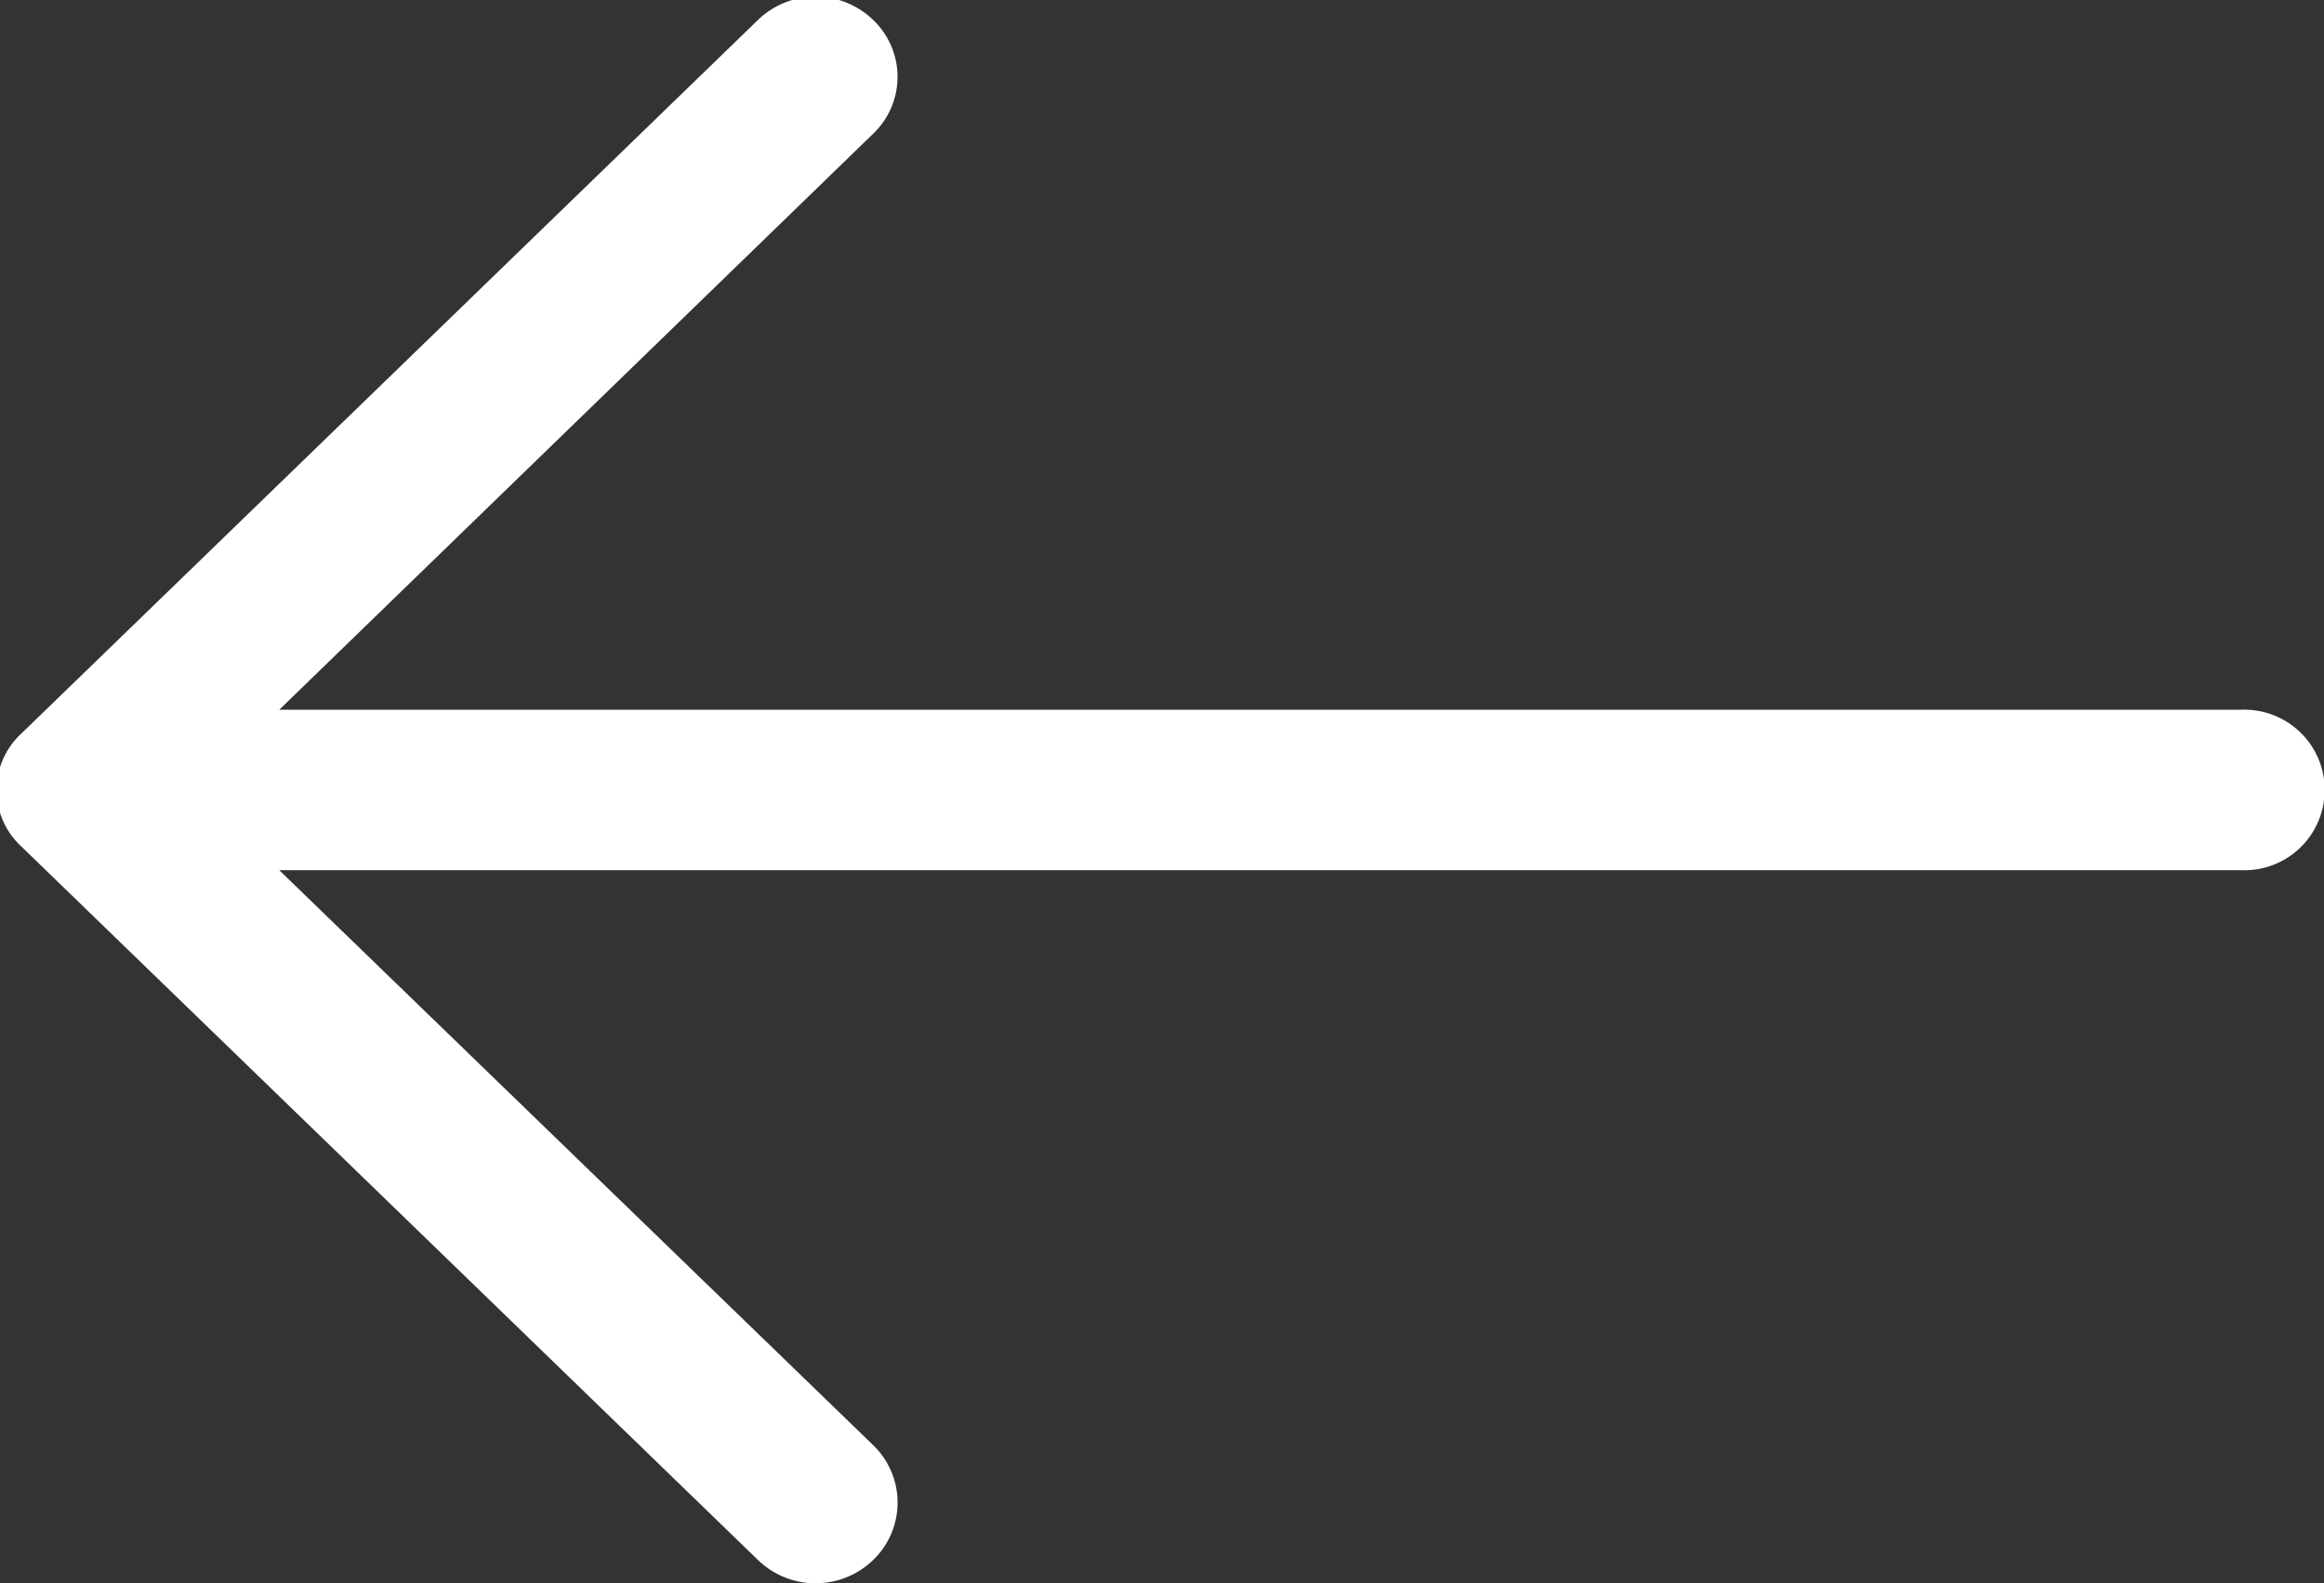 <svg xmlns="http://www.w3.org/2000/svg" width="21.97" height="14.969" viewBox="0 0 21.97 14.969">
  <rect x="0" y="0" width="21.97" height="14.969" fill="#333333" stroke="none"/>
  <defs>
    <style>
      .cls-1 {
        fill: #fff;
        fill-rule: evenodd;
      }
    </style>
  </defs>
  <path id="Forma_1" data-name="Forma 1" class="cls-1" d="M3187.19,927.225a0.783,0.783,0,0,1,1.1,0,0.743,0.743,0,0,1,0,1.065l-5.62,5.451h18.55a0.759,0.759,0,1,1,0,1.517h-18.55l5.62,5.441a0.754,0.754,0,0,1,0,1.075,0.783,0.783,0,0,1-1.1,0l-6.96-6.742a0.725,0.725,0,0,1,0-1.064Z" transform="translate(-3180.03 -927.031)"/>
</svg>
